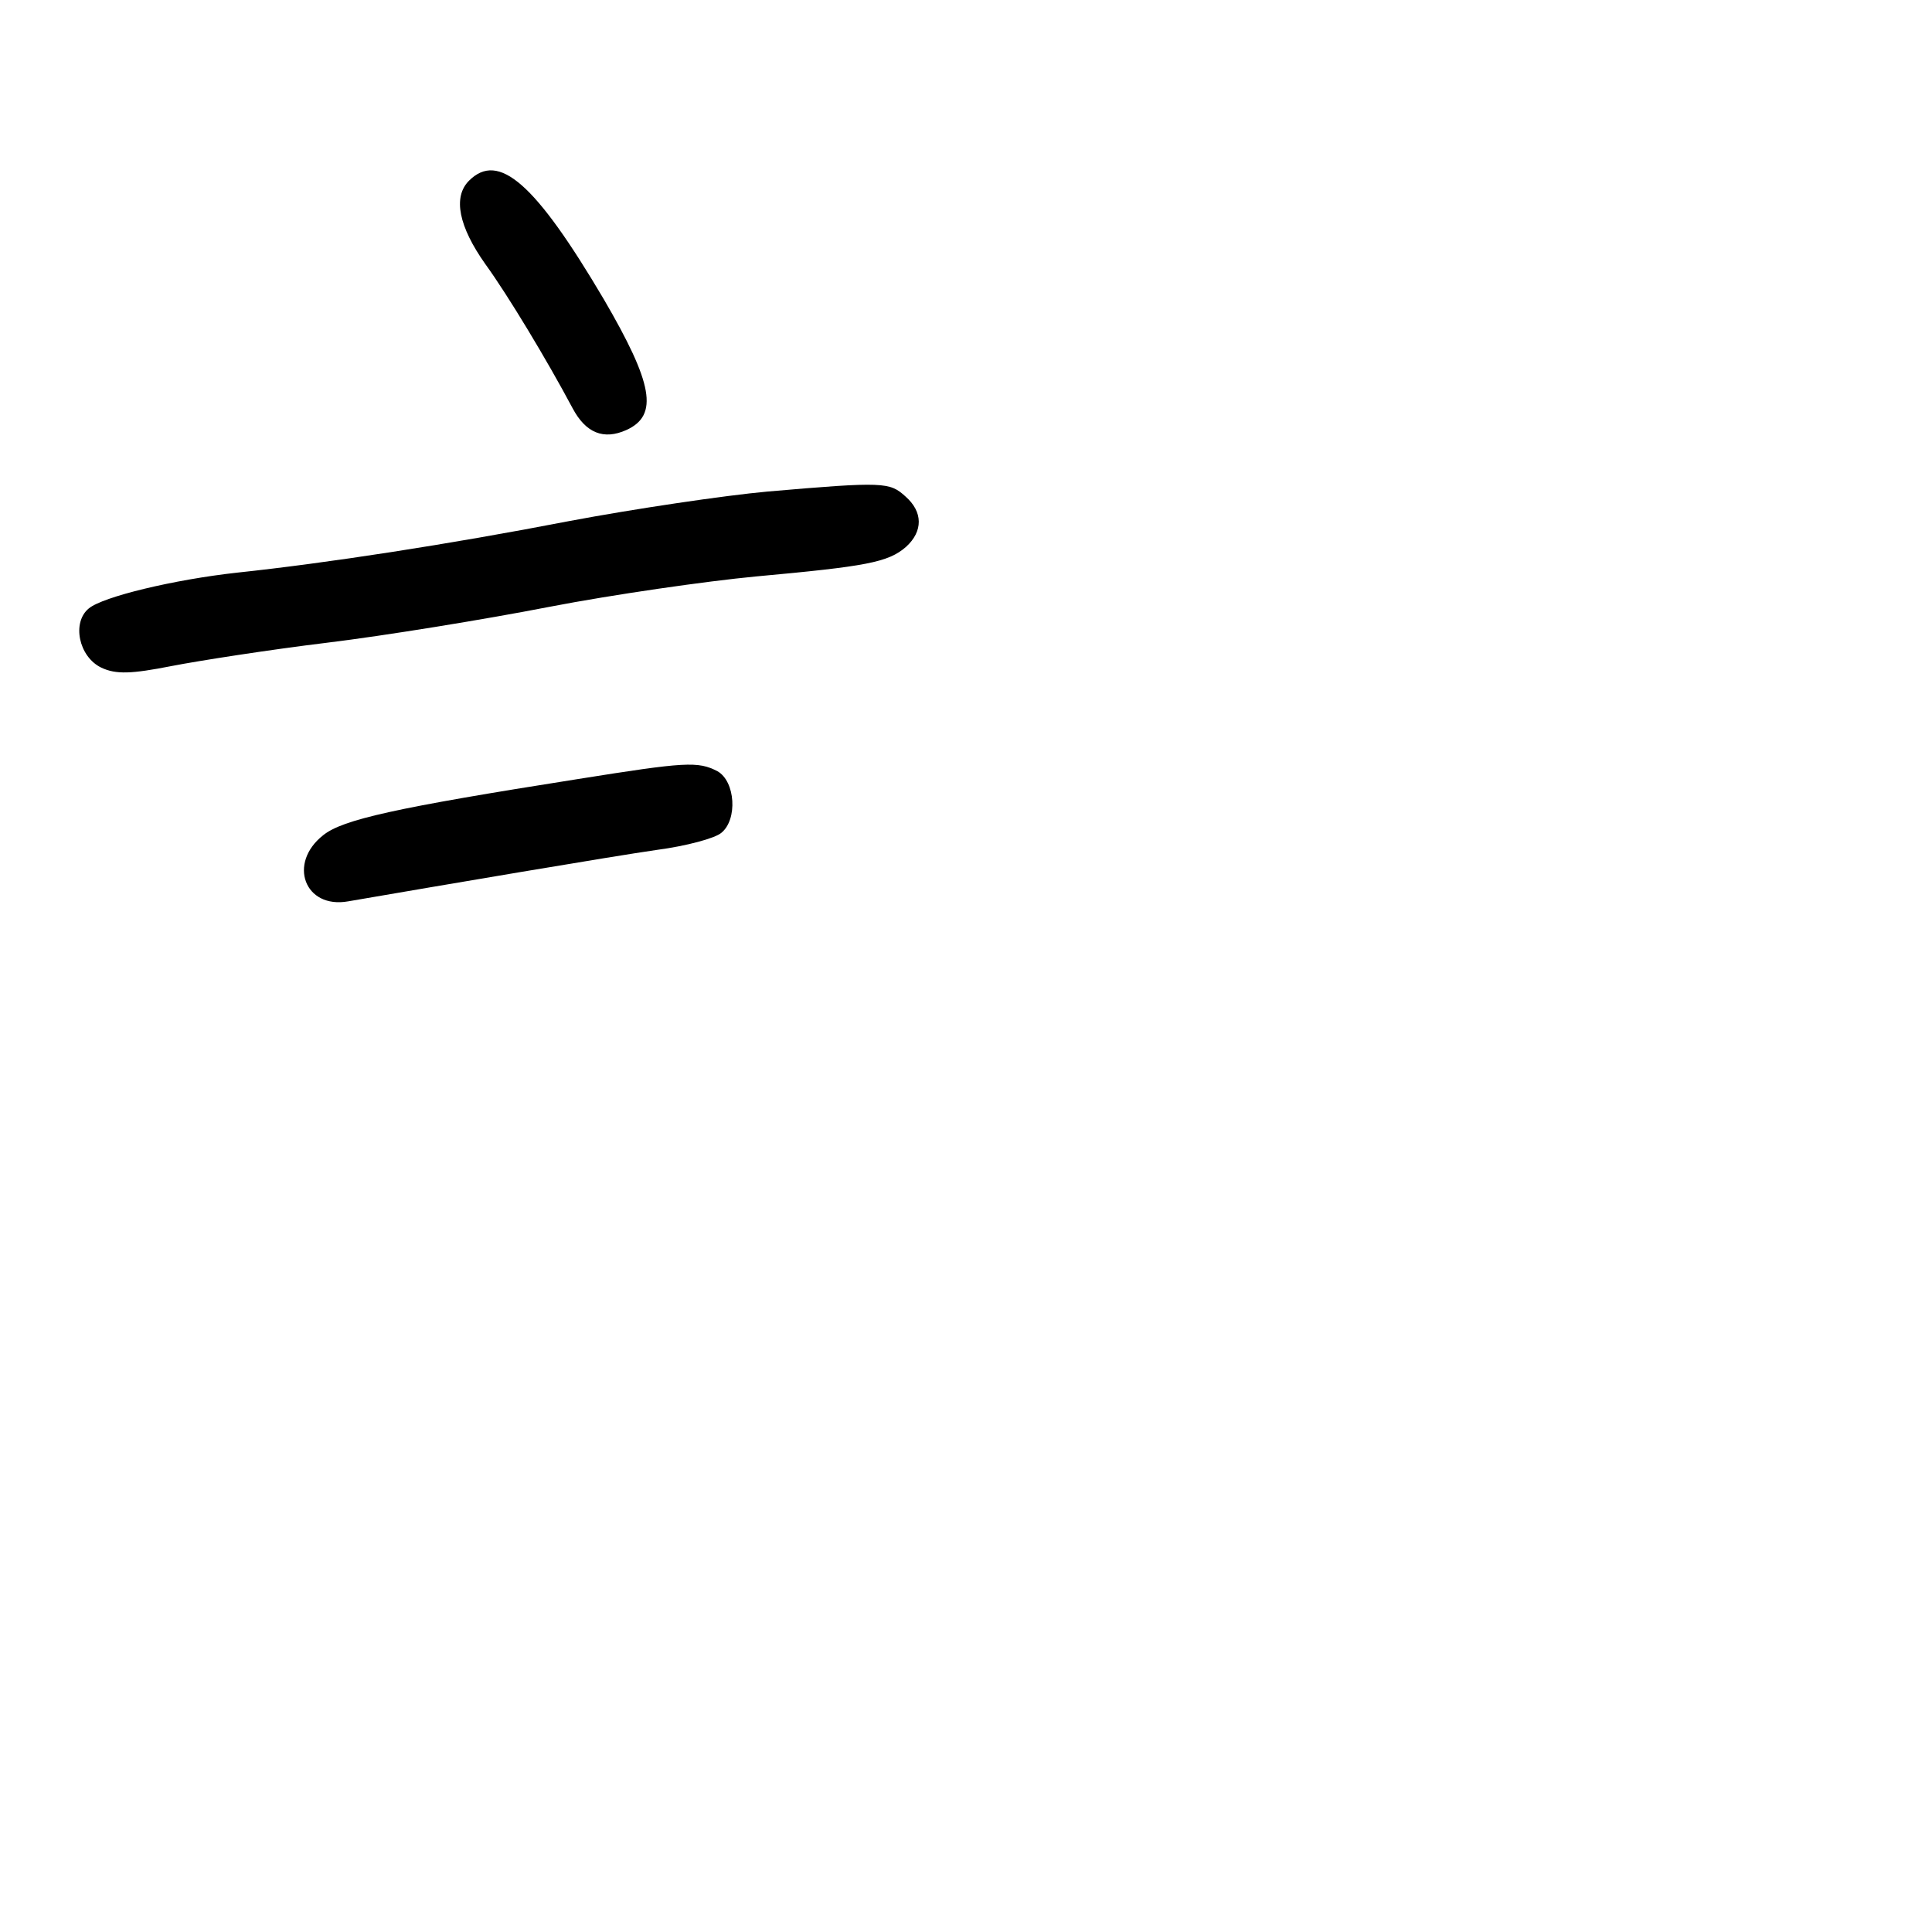 <?xml version="1.0" standalone="no"?>
<!DOCTYPE svg PUBLIC "-//W3C//DTD SVG 20010904//EN"
 "http://www.w3.org/TR/2001/REC-SVG-20010904/DTD/svg10.dtd">
<svg version="1.0" xmlns="http://www.w3.org/2000/svg"
 width="248pt" height="248pt" viewBox="0 0 248 248"
 preserveAspectRatio="xMidYMid meet">
<g transform="translate(0,248) scale(0.1,-0.1)"
fill="#000000" stroke="none">
<path d="M602 2248 c-21 -21 -13 -59 21 -107 29 -40 79 -123 112 -185 17 -32
40 -41 69 -28 42 19 34 60 -29 168 -88 149 -135 190 -173 152z"/>
<path d="M985 1849 c-55 -5 -170 -22 -255 -38 -155 -30 -312 -54 -425 -66 -82
-9 -173 -31 -191 -46 -22 -18 -13 -62 16 -76 19 -9 39 -8 90 2 36 7 126 21
200 30 74 9 203 30 285 46 83 16 202 33 265 39 142 13 170 18 193 38 22 20 22
45 -1 65 -20 18 -27 19 -177 6z"/>
<path d="M742 1480 c-235 -37 -302 -52 -327 -72 -46 -36 -24 -95 32 -85 122
21 340 58 396 66 38 5 75 15 83 22 21 17 18 66 -5 79 -25 13 -41 12 -179 -10z"/>
</g>
</svg>
